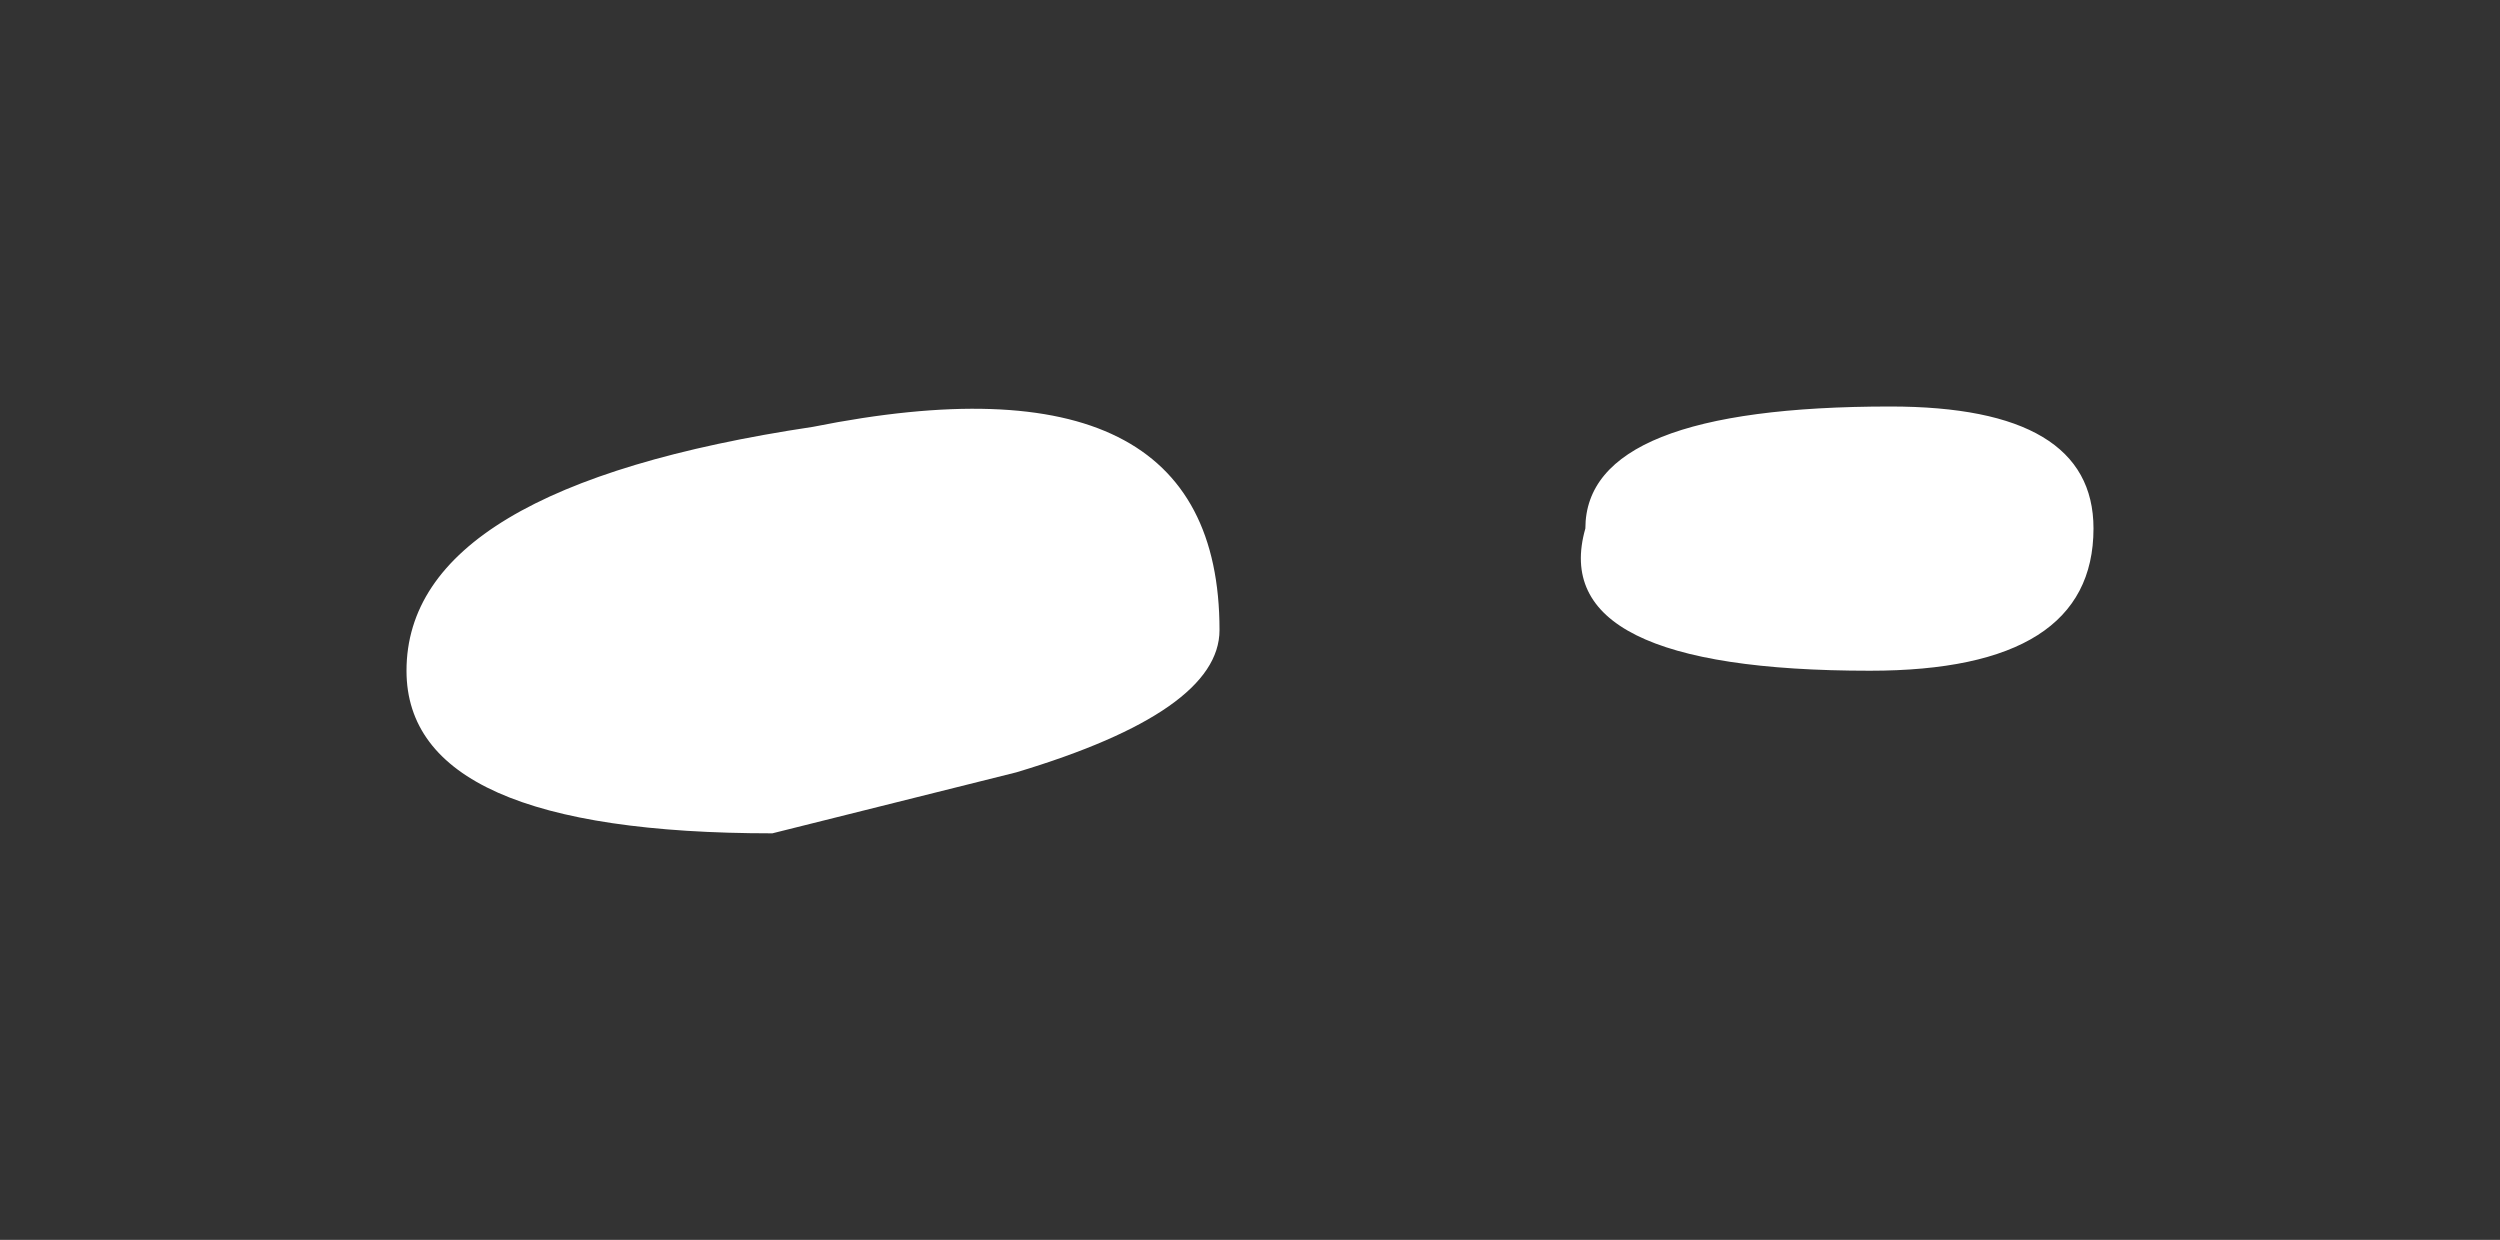 <?xml version="1.0" encoding="UTF-8" standalone="no"?>
<svg xmlns:xlink="http://www.w3.org/1999/xlink" height="3.05px" width="6.15px" xmlns="http://www.w3.org/2000/svg">
  <rect width="100%" height="100%" fill="#333333" stroke="none"/>
  <g transform="matrix(1.0, 0.0, 0.0, 1.0, 5.6, 7.3)">
    <path d="M-3.7 -5.25 Q-4.6 -5.25 -4.6 -5.65 -4.6 -6.1 -3.6 -6.25 -2.6 -6.45 -2.6 -5.75 -2.6 -5.55 -3.1 -5.4 L-3.7 -5.25 M-1.7 -6.0 Q-1.7 -6.3 -0.95 -6.3 -0.45 -6.3 -0.45 -6.0 -0.45 -5.65 -1.0 -5.65 -1.8 -5.65 -1.7 -6.0" fill="#ffffff" fill-rule="evenodd" stroke="none"/>
  </g>
</svg>